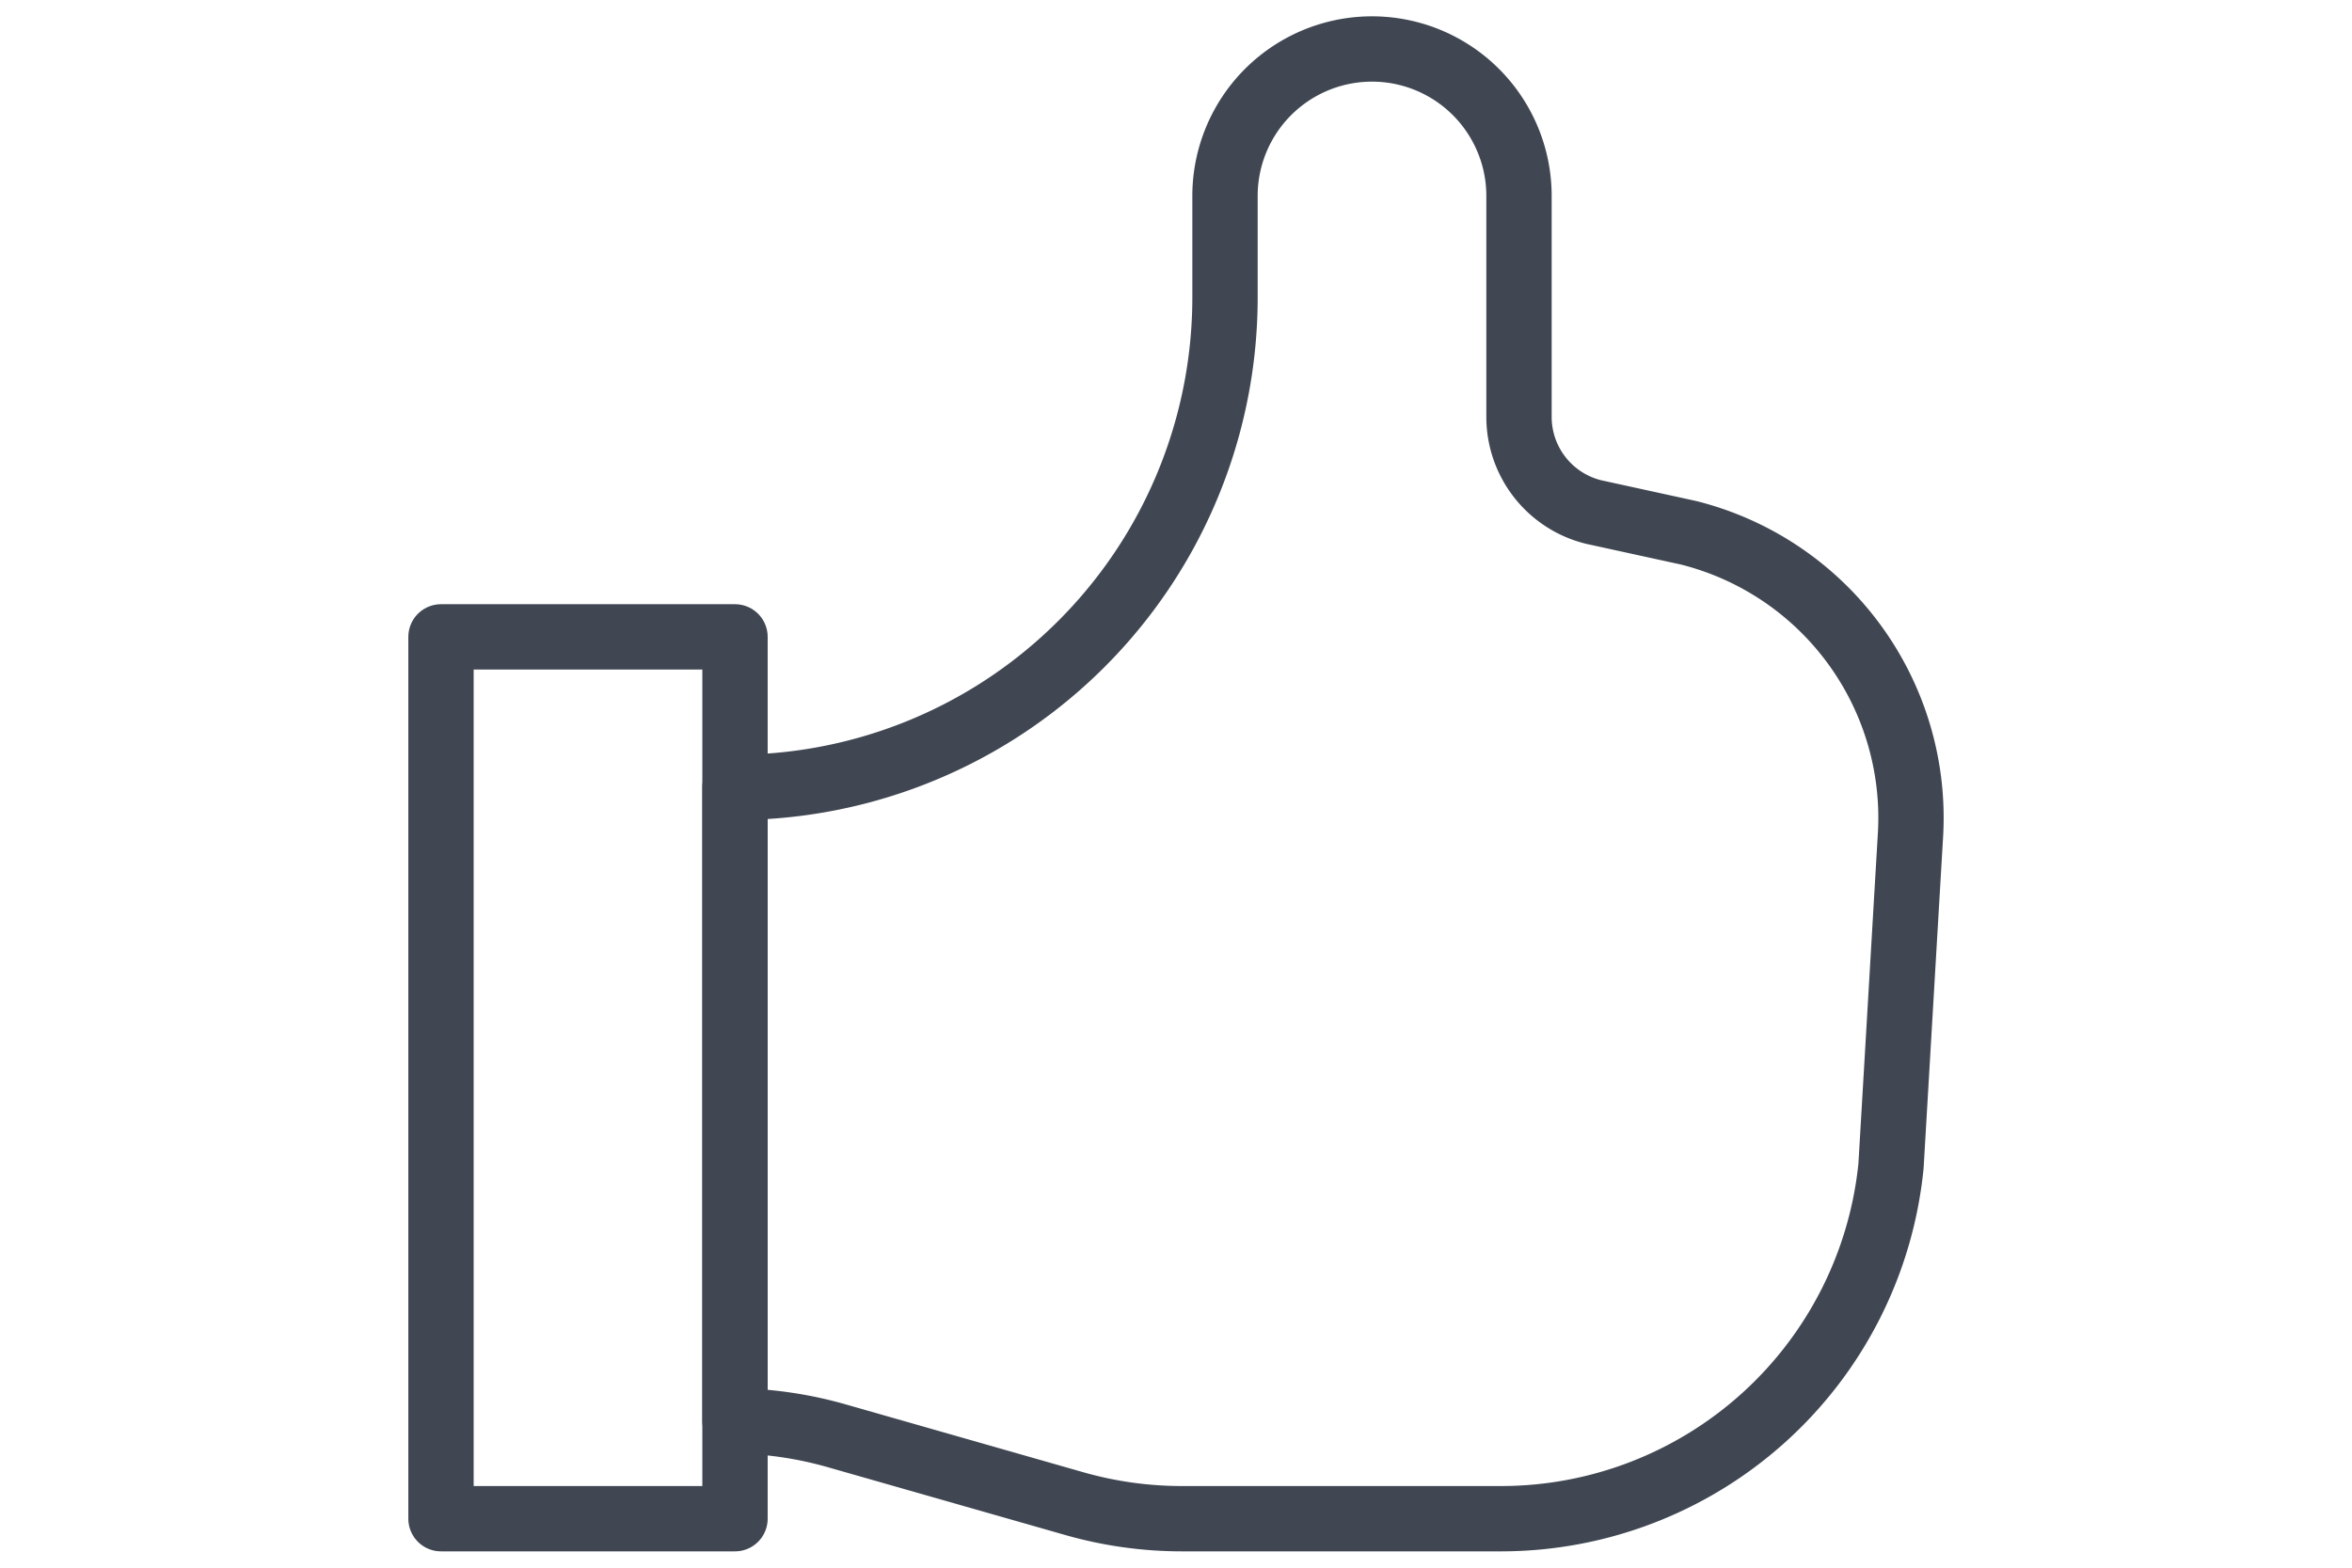 <svg viewBox="0 0 24 24" style="width: 36px;">
	<g transform="matrix(1,0,0,1,0,0)">
		<path d="M5.25,21.751a6,6,0,0,1,1.558.23l3.634,1.038a6,6,0,0,0,1.647.231h4.885a6,6,0,0,0,5.97-5.4l.3-5.1a4.5,4.5,0,0,0-3.4-4.594l-1.455-.318A1.5,1.5,0,0,1,17.25,6.382V3a2.25,2.25,0,0,0-4.5,0V4.554a7.5,7.5,0,0,1-7.5,7.5Z" fill="none" stroke="#404752" stroke-linecap="round" stroke-linejoin="round" stroke-width="1"></path>
		<path d="M0.75 9.75H5.25V23.25H0.75z" fill="none" stroke="#404752" stroke-linecap="round" stroke-linejoin="round" stroke-width="1"></path>
	</g>
</svg>
